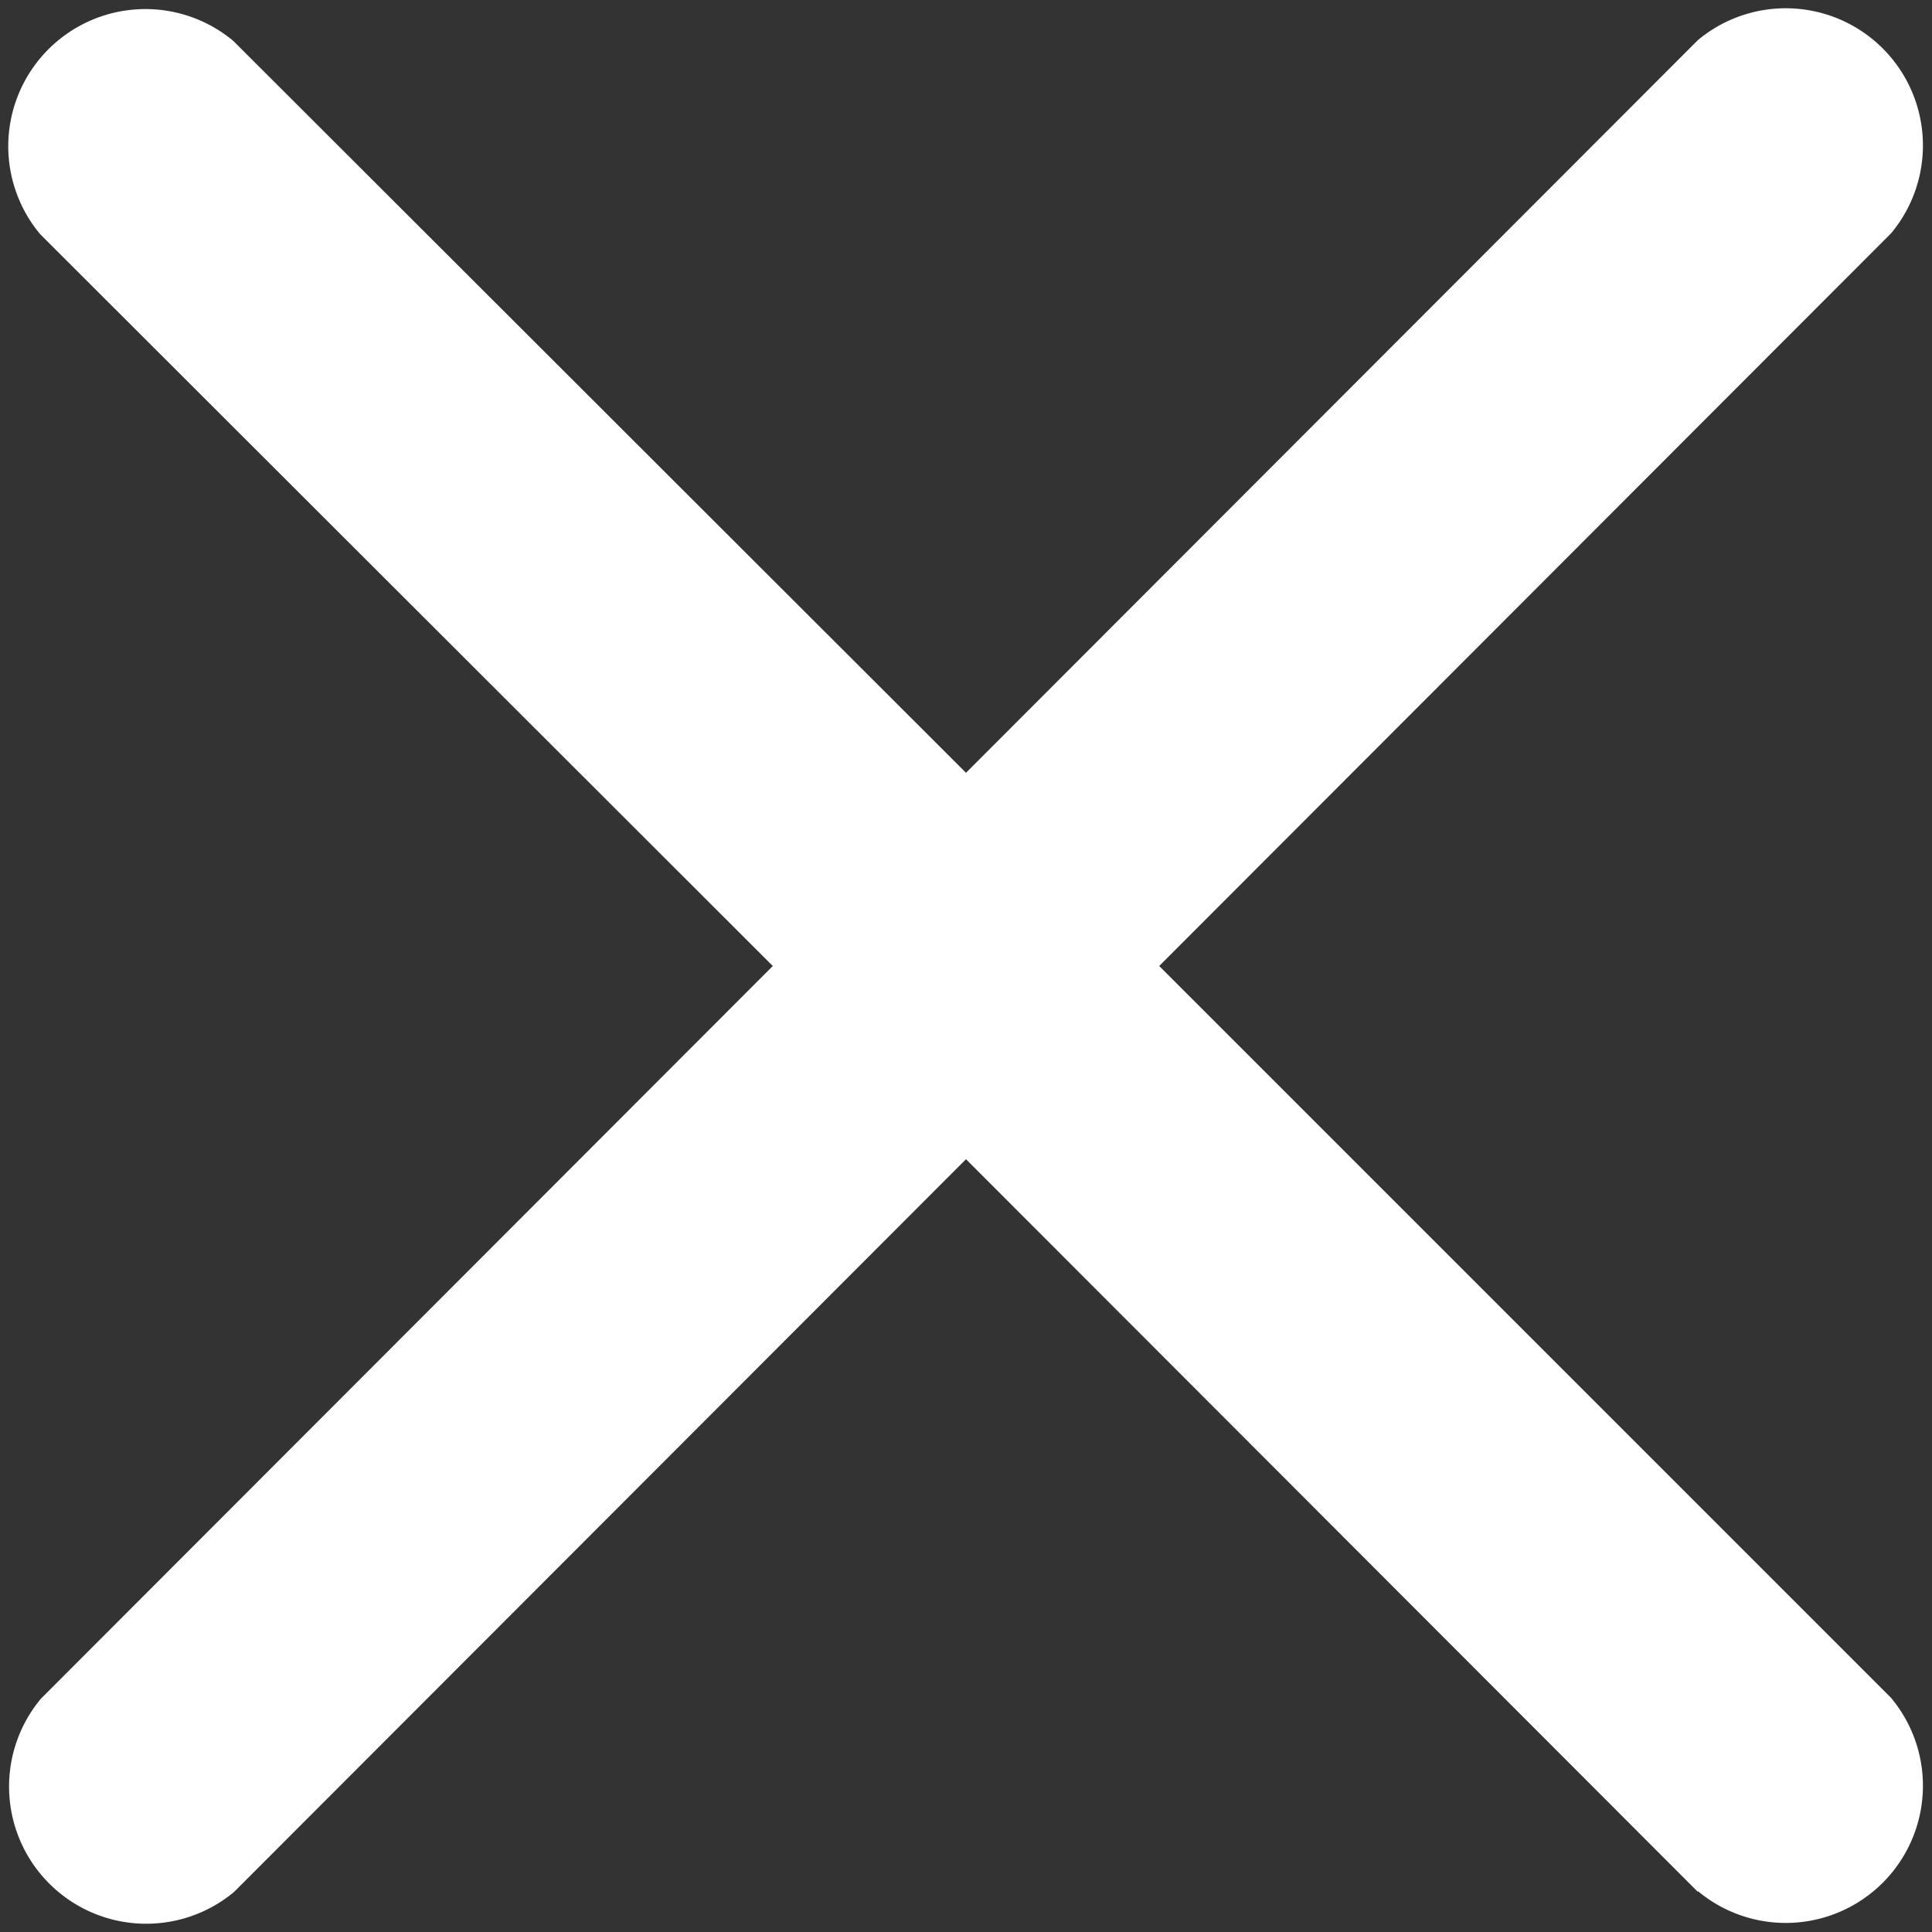 <svg xmlns="http://www.w3.org/2000/svg" width="12" height="12" viewBox="0 0 12 12">
    <rect x="0" y="0" width="12" height="12" fill="#333333" stroke="none"/>
    <g>
        <g>
            <path fill="#fff" d="M10.546 11.751L6 7.2l-4.546 4.551a.852.852 0 0 1-1.2-1.2L4.8 6 .249 1.454a.852.852 0 0 1 1.2-1.2L6 4.8 10.546.249a.852.852 0 0 1 1.2 1.2L7.2 6l4.546 4.546a.852.852 0 0 1-1.2 1.2z" transform="translate(-999 -4928) translate(999 4925) translate(0 3)"/>
        </g>
    </g>
</svg>
